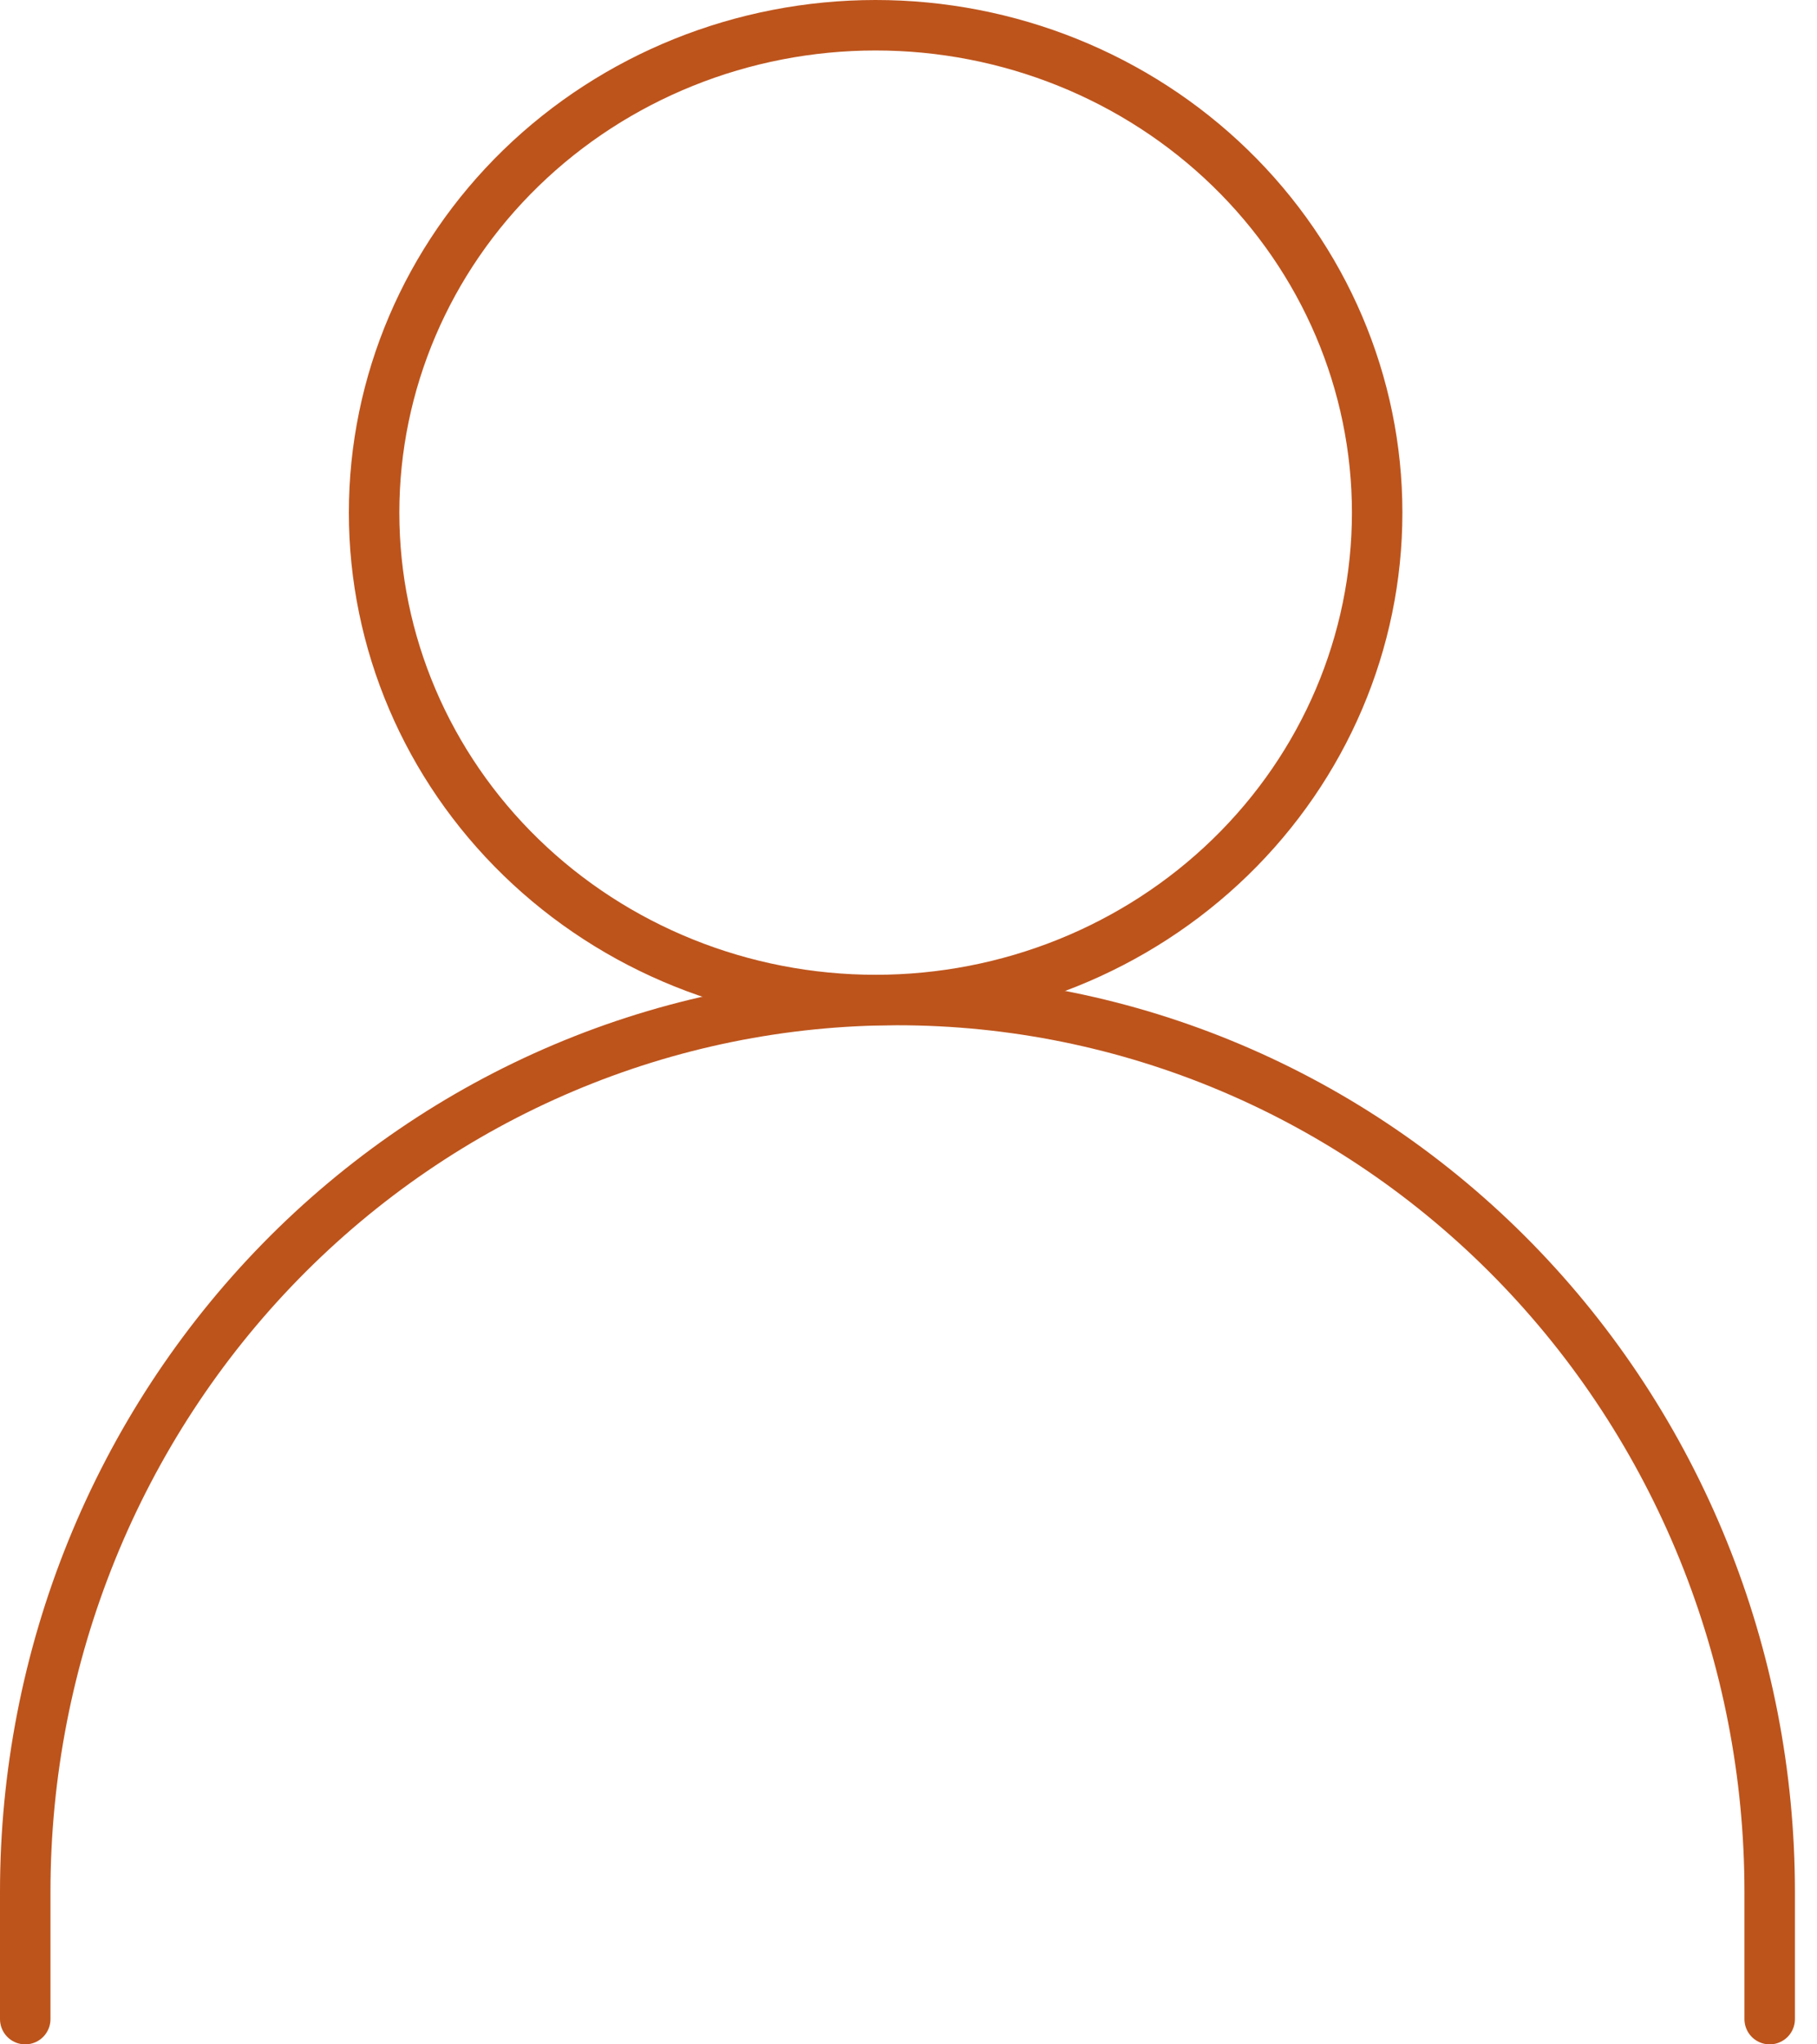 <svg width="72" height="81" viewBox="0 0 72 81" fill="none" xmlns="http://www.w3.org/2000/svg">
<path d="M1 80V74.953C1 70.313 1.894 65.719 3.631 61.432C5.368 57.146 7.914 53.251 11.123 49.97C14.332 46.69 18.143 44.087 22.336 42.312C26.529 40.536 31.024 39.622 35.562 39.622C40.101 39.622 44.596 40.536 48.789 42.312C52.982 44.087 56.792 46.69 60.002 49.97C63.211 53.251 65.757 57.146 67.494 61.432C69.231 65.719 70.125 70.313 70.125 74.953V80" stroke="#BD541C" stroke-width="2" stroke-linecap="round" stroke-linejoin="round"/>
<path d="M34.698 39.622C39.968 39.622 45.023 37.588 48.75 33.966C52.477 30.345 54.571 25.433 54.571 20.311C54.571 15.19 52.477 10.278 48.75 6.656C45.023 3.035 39.968 1 34.698 1C29.427 1 24.372 3.035 20.645 6.656C16.918 10.278 14.824 15.19 14.824 20.311C14.824 25.433 16.918 30.345 20.645 33.966C24.372 37.588 29.427 39.622 34.698 39.622V39.622Z" stroke="#BD541C" stroke-width="2" stroke-linecap="round" stroke-linejoin="round"/>
</svg>
